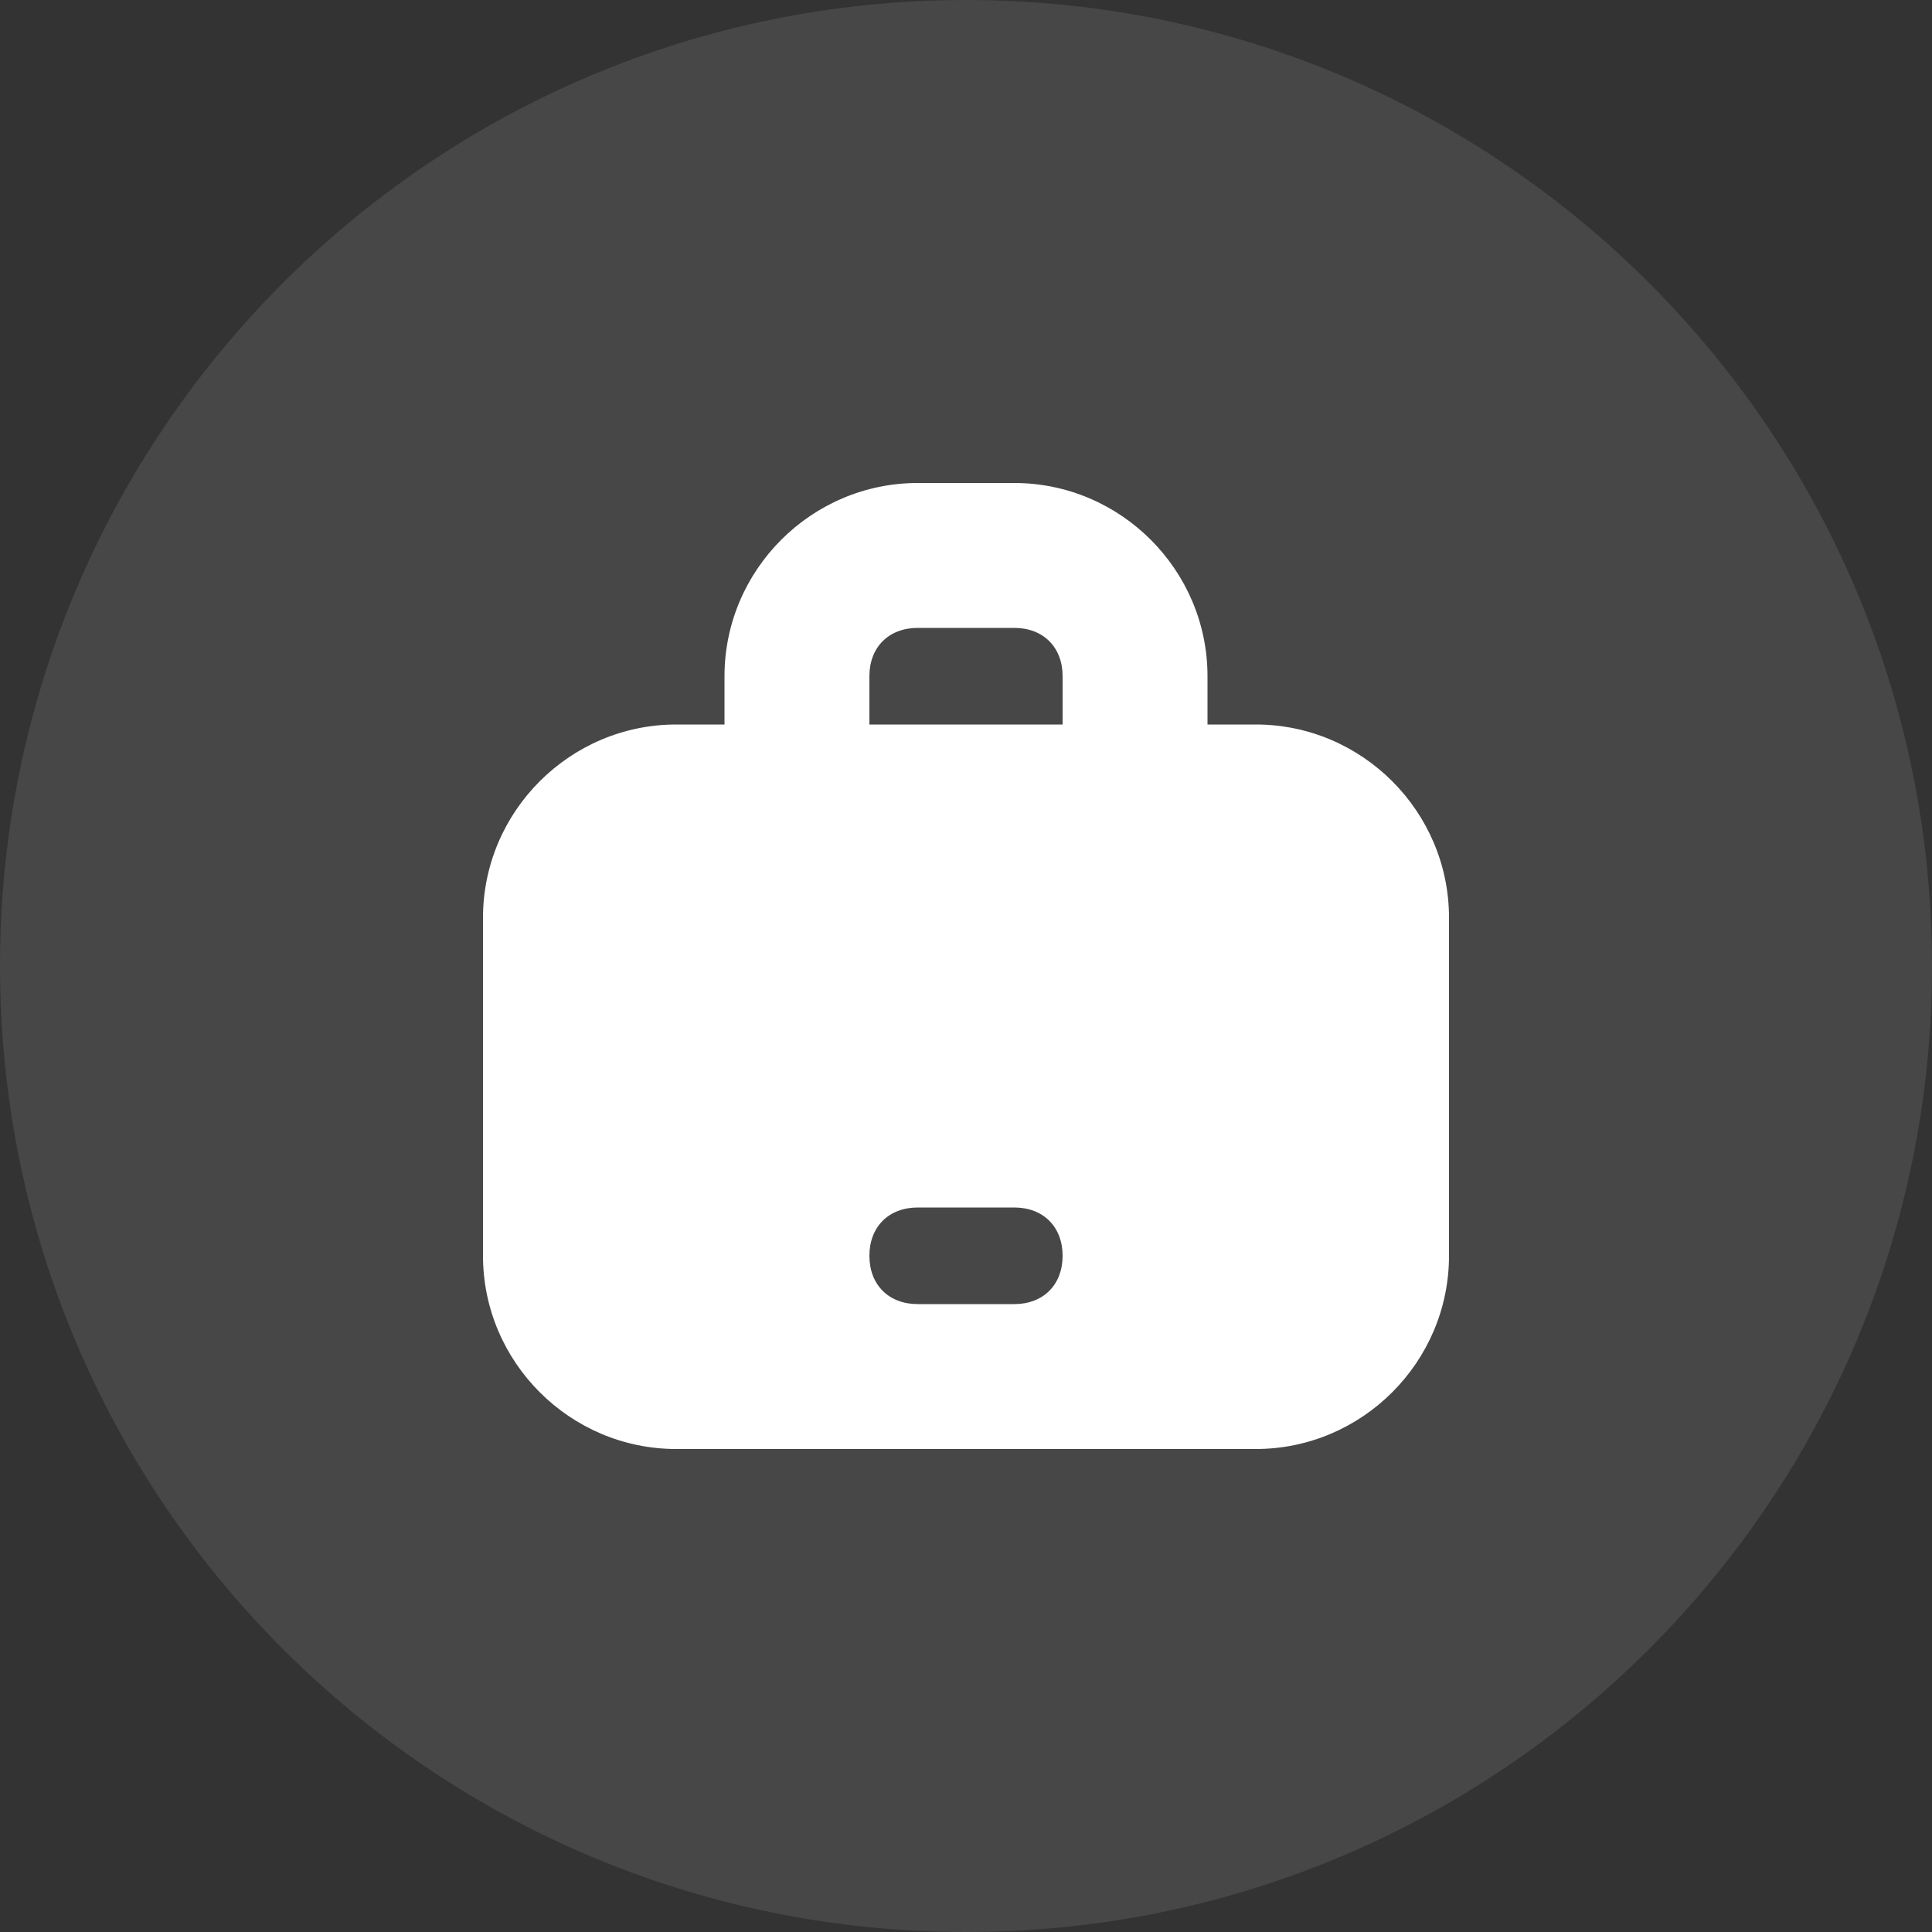 <svg width="32" height="32" viewBox="0 0 32 32" fill="none" xmlns="http://www.w3.org/2000/svg">
<rect x="0" y="0" width="32" height="32" fill="#333333" stroke="none"/>
<path opacity="0.1" fill-rule="evenodd" clip-rule="evenodd" d="M0 16C0 7.163 7.163 0 16 0C24.837 0 32 7.163 32 16C32 24.837 24.837 32 16 32C7.163 32 0 24.837 0 16Z" fill="white"/>
<path d="M20.8 12H20V11.2C20 9.44 18.56 8 16.8 8H15.2C13.44 8 12 9.44 12 11.2V12H11.2C9.44 12 8 13.44 8 15.2V20.8C8 22.56 9.44 24 11.2 24H20.8C22.56 24 24 22.56 24 20.8V15.2C24 13.44 22.56 12 20.8 12ZM14.4 11.2C14.4 10.72 14.72 10.4 15.2 10.4H16.8C17.28 10.4 17.6 10.72 17.6 11.2V12H14.4V11.2ZM16.8 21.6H15.2C14.72 21.6 14.4 21.28 14.4 20.8C14.4 20.32 14.72 20 15.2 20H16.8C17.28 20 17.6 20.32 17.6 20.8C17.6 21.28 17.28 21.6 16.8 21.6Z" fill="white"/>
</svg>
